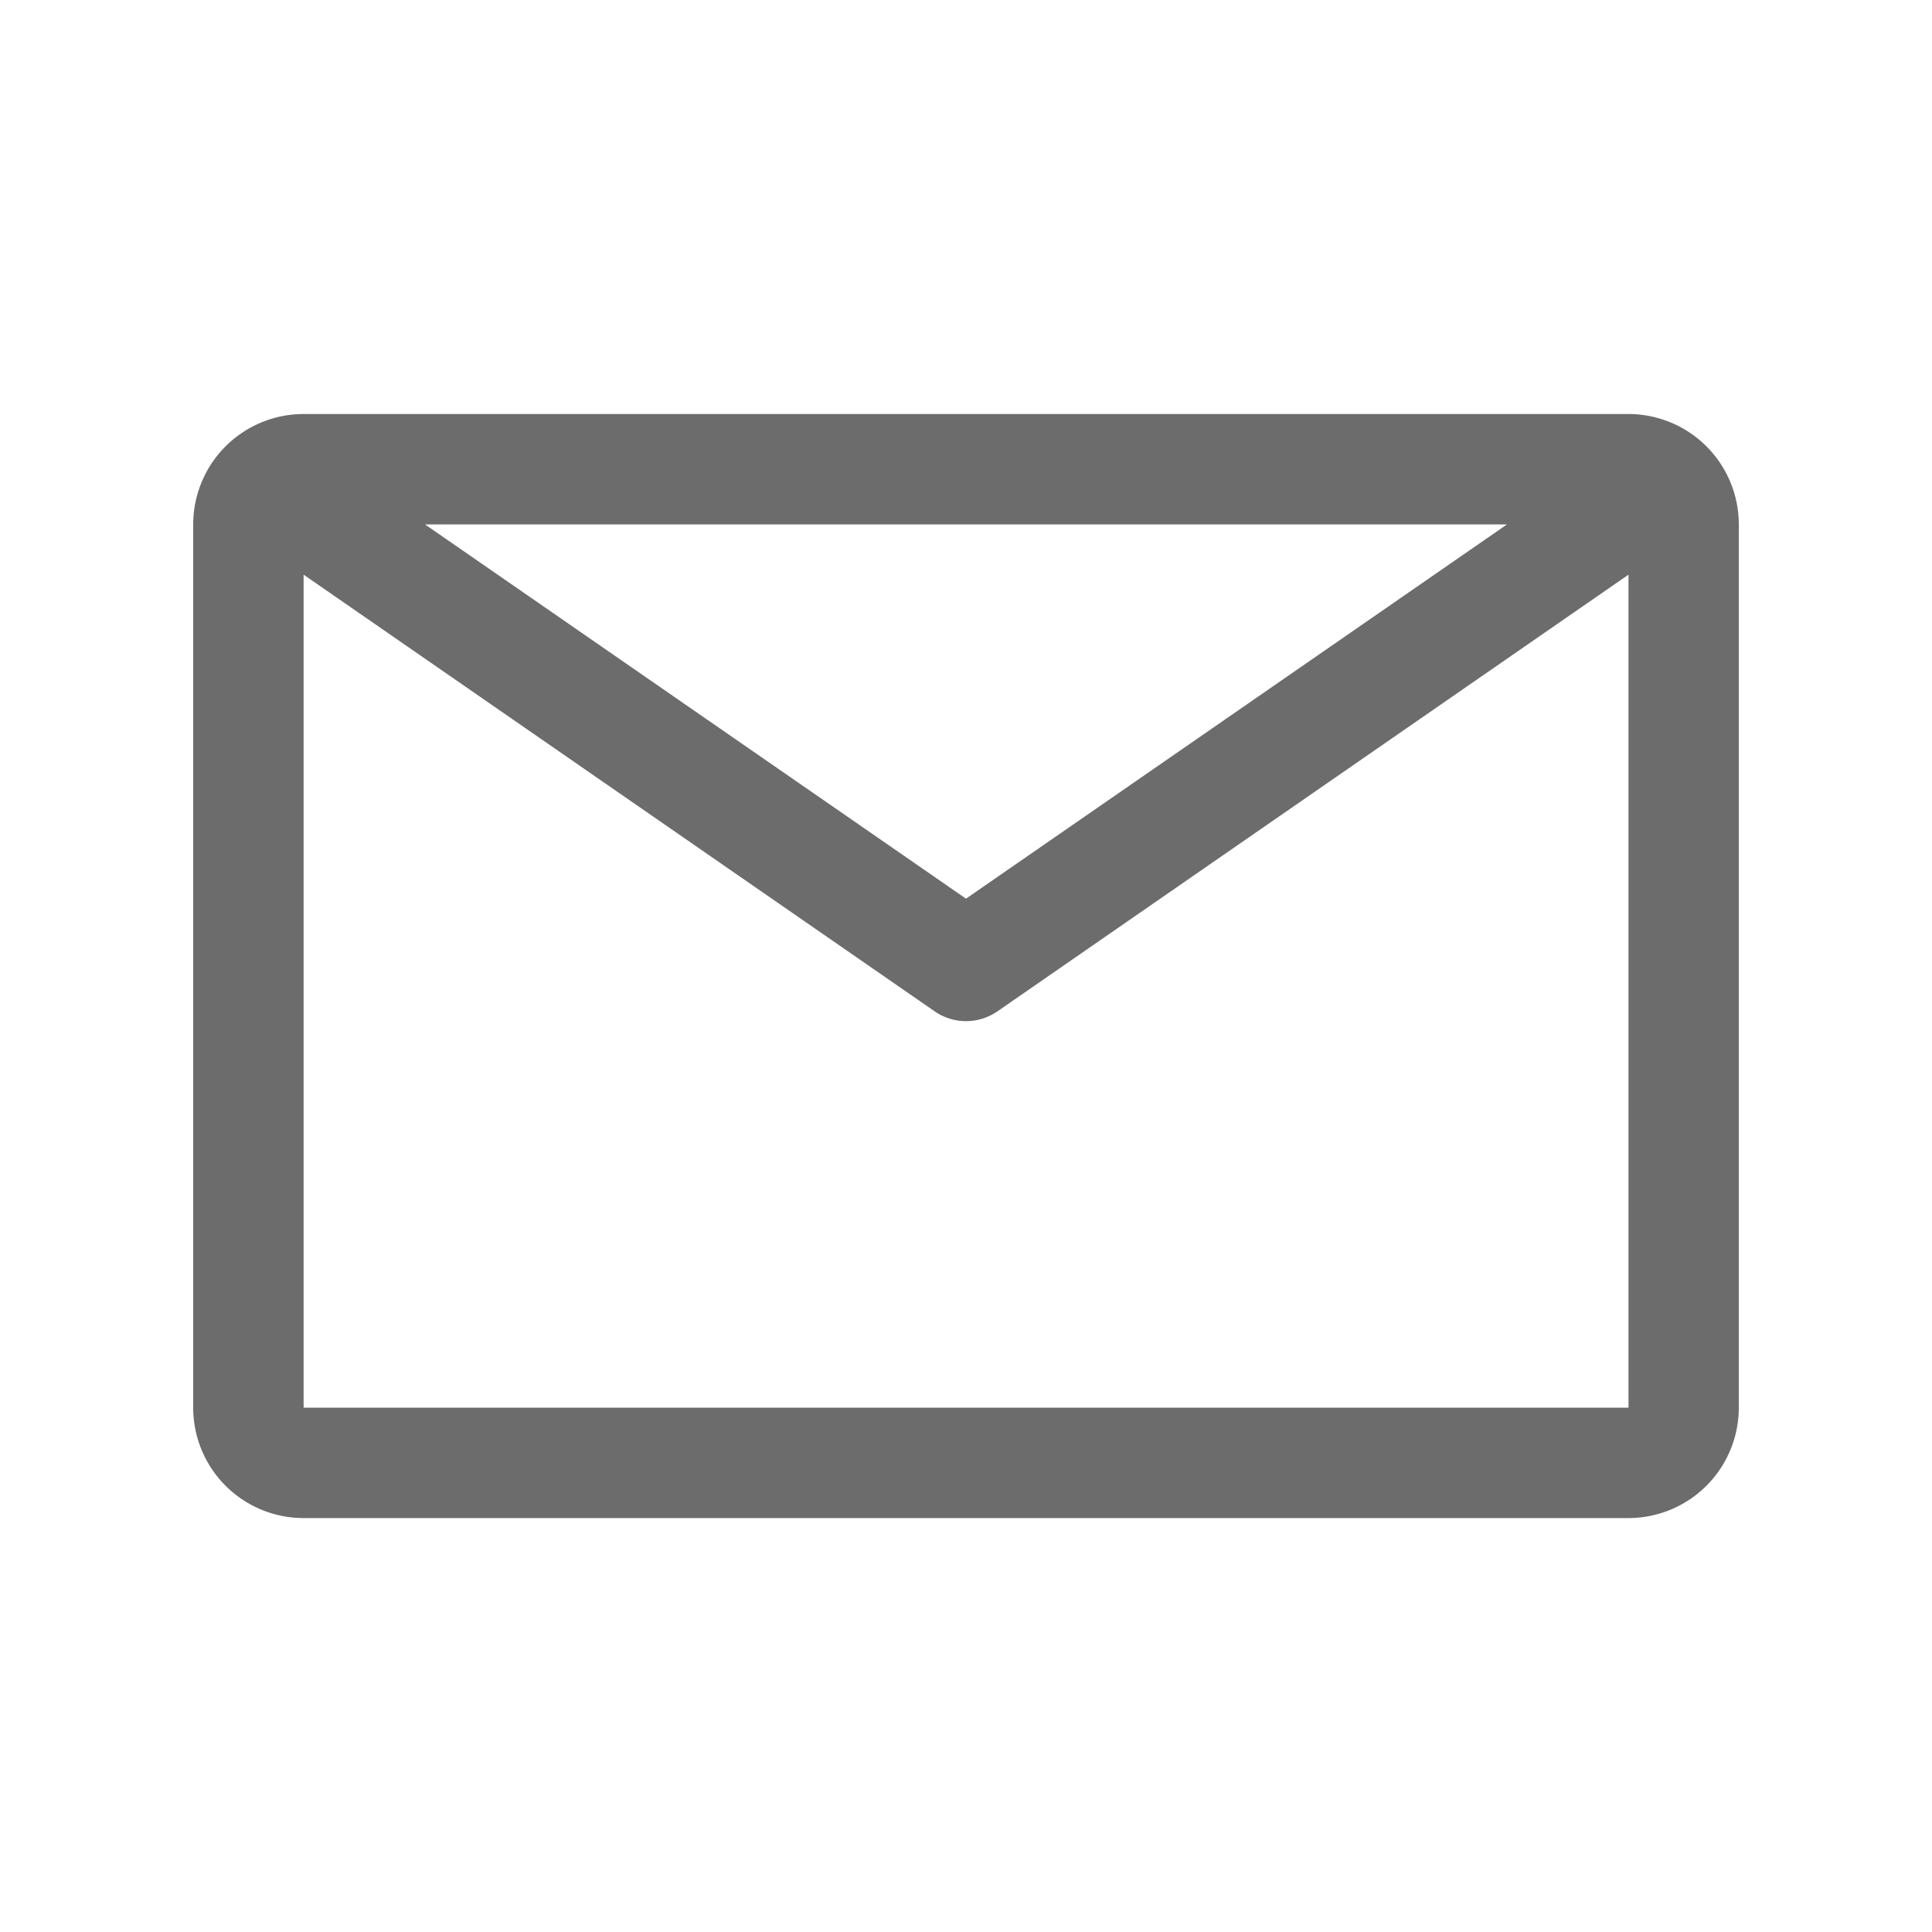 <svg xmlns="http://www.w3.org/2000/svg" width="20" height="20" viewBox="0 0 20 20">
  <g id="그룹_5" data-name="그룹 5" transform="translate(70 -297)">
    <path id="email" d="M17.107,6.75H3.393A1.143,1.143,0,0,0,2.25,7.893v9.143a1.143,1.143,0,0,0,1.143,1.143H17.107a1.143,1.143,0,0,0,1.143-1.143V7.893A1.143,1.143,0,0,0,17.107,6.75ZM15.85,7.893l-5.6,3.874L4.65,7.893ZM3.393,17.036V8.413l6.532,4.52a.571.571,0,0,0,.651,0l6.532-4.52v8.623Z" transform="translate(-70.25 294.536)" fill="#6c6c6c"/>
    <rect id="사각형_1026" data-name="사각형 1026" width="20" height="20" transform="translate(-70 297)" fill="none" opacity="0.5"/>
  </g>
</svg>
